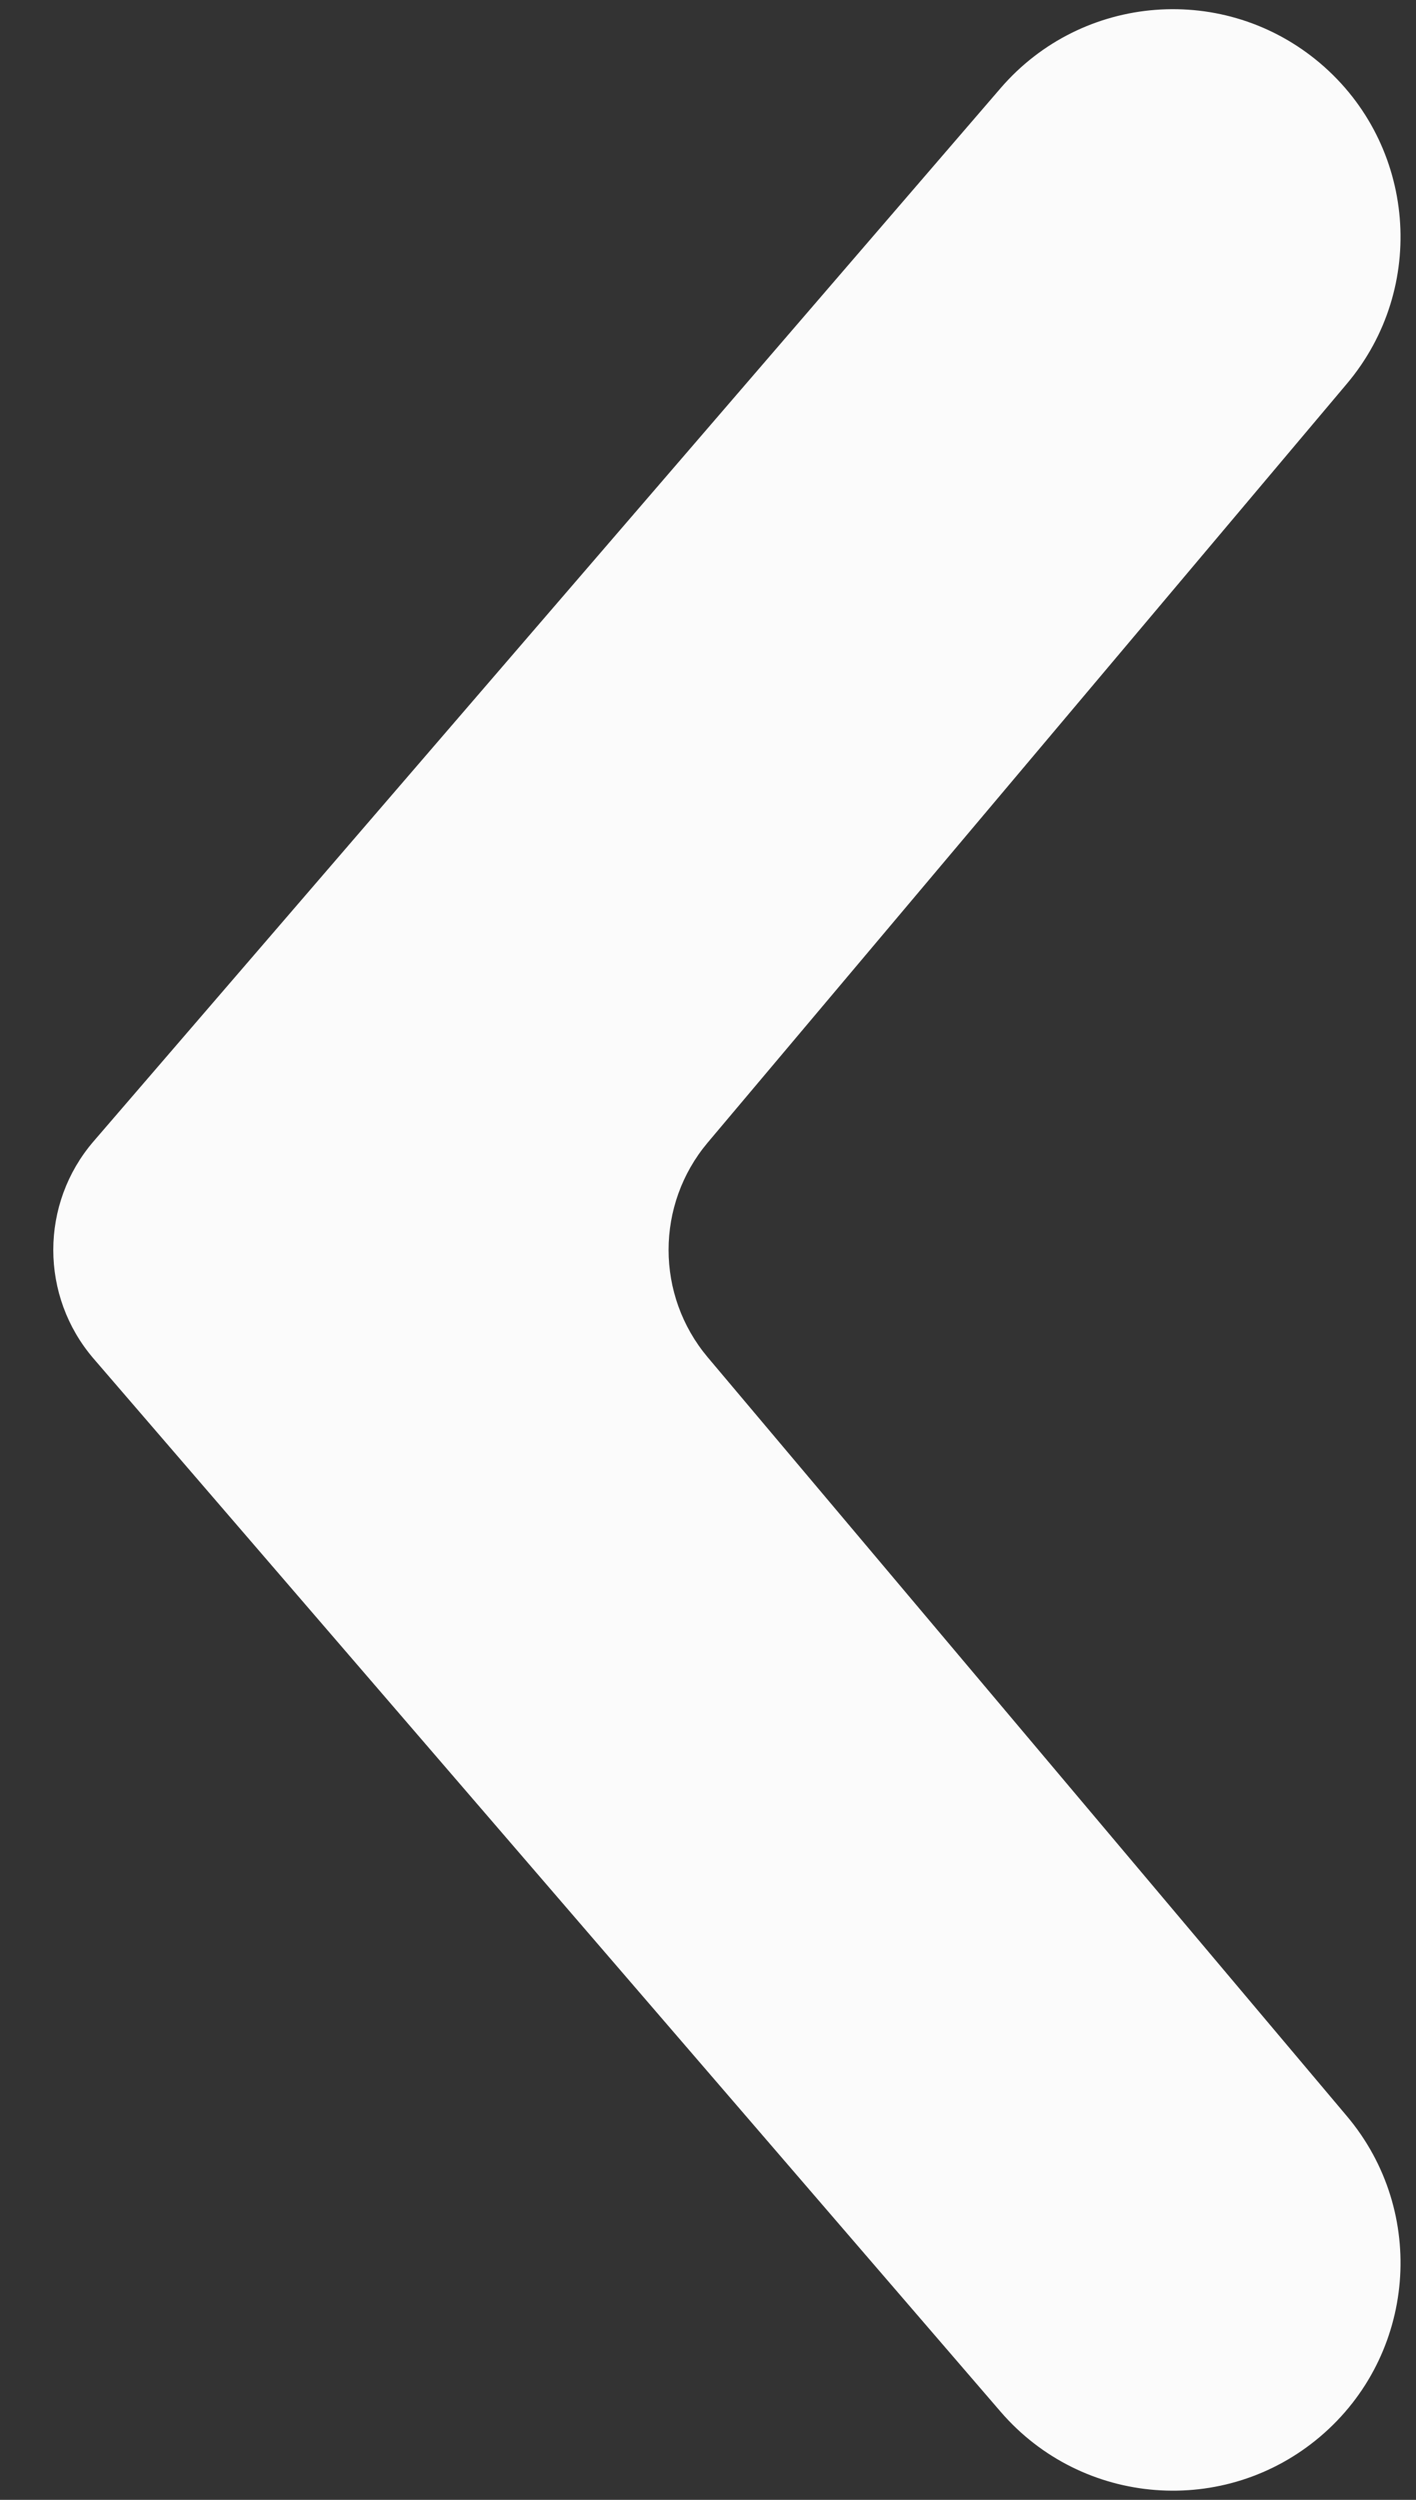 <?xml version="1.0" encoding="UTF-8" standalone="no"?>
<svg width="17px" height="30px" viewBox="0 0 17 30" version="1.1" xmlns="http://www.w3.org/2000/svg" xmlns:xlink="http://www.w3.org/1999/xlink">
    <rect x="0" y="0" width="17" height="30" fill="#333333" stroke="none"/>
    <!-- Generator: Sketch 48.2 (47327) - http://www.bohemiancoding.com/sketch -->
    <title>Shape</title>
    <desc>Created with Sketch.</desc>
    <defs></defs>
    <g id="Slide-arrow" stroke="none" stroke-width="1" fill="none" fill-rule="evenodd" transform="translate(-14, -18)">
        <path d="M8.724,26.107 L8.724,26.107 C7.749,27.251 7.881,28.968 9.02,29.949 L21.656,40.836 C22.406,41.483 23.516,41.483 24.267,40.836 L36.902,29.949 C38.041,28.968 38.173,27.251 37.198,26.107 L37.198,26.107 C36.223,24.963 34.507,24.821 33.357,25.79 L24.25,33.464 C23.505,34.091 22.417,34.091 21.672,33.464 L12.565,25.79 C11.415,24.821 9.699,24.963 8.724,26.107 Z" id="Shape" fill="#FBFBFB" fill-rule="nonzero" transform="translate(22.961, 33) rotate(-270) translate(-22.961, -33) "></path>
    </g>
</svg>

<!-- FBFBFB -->
